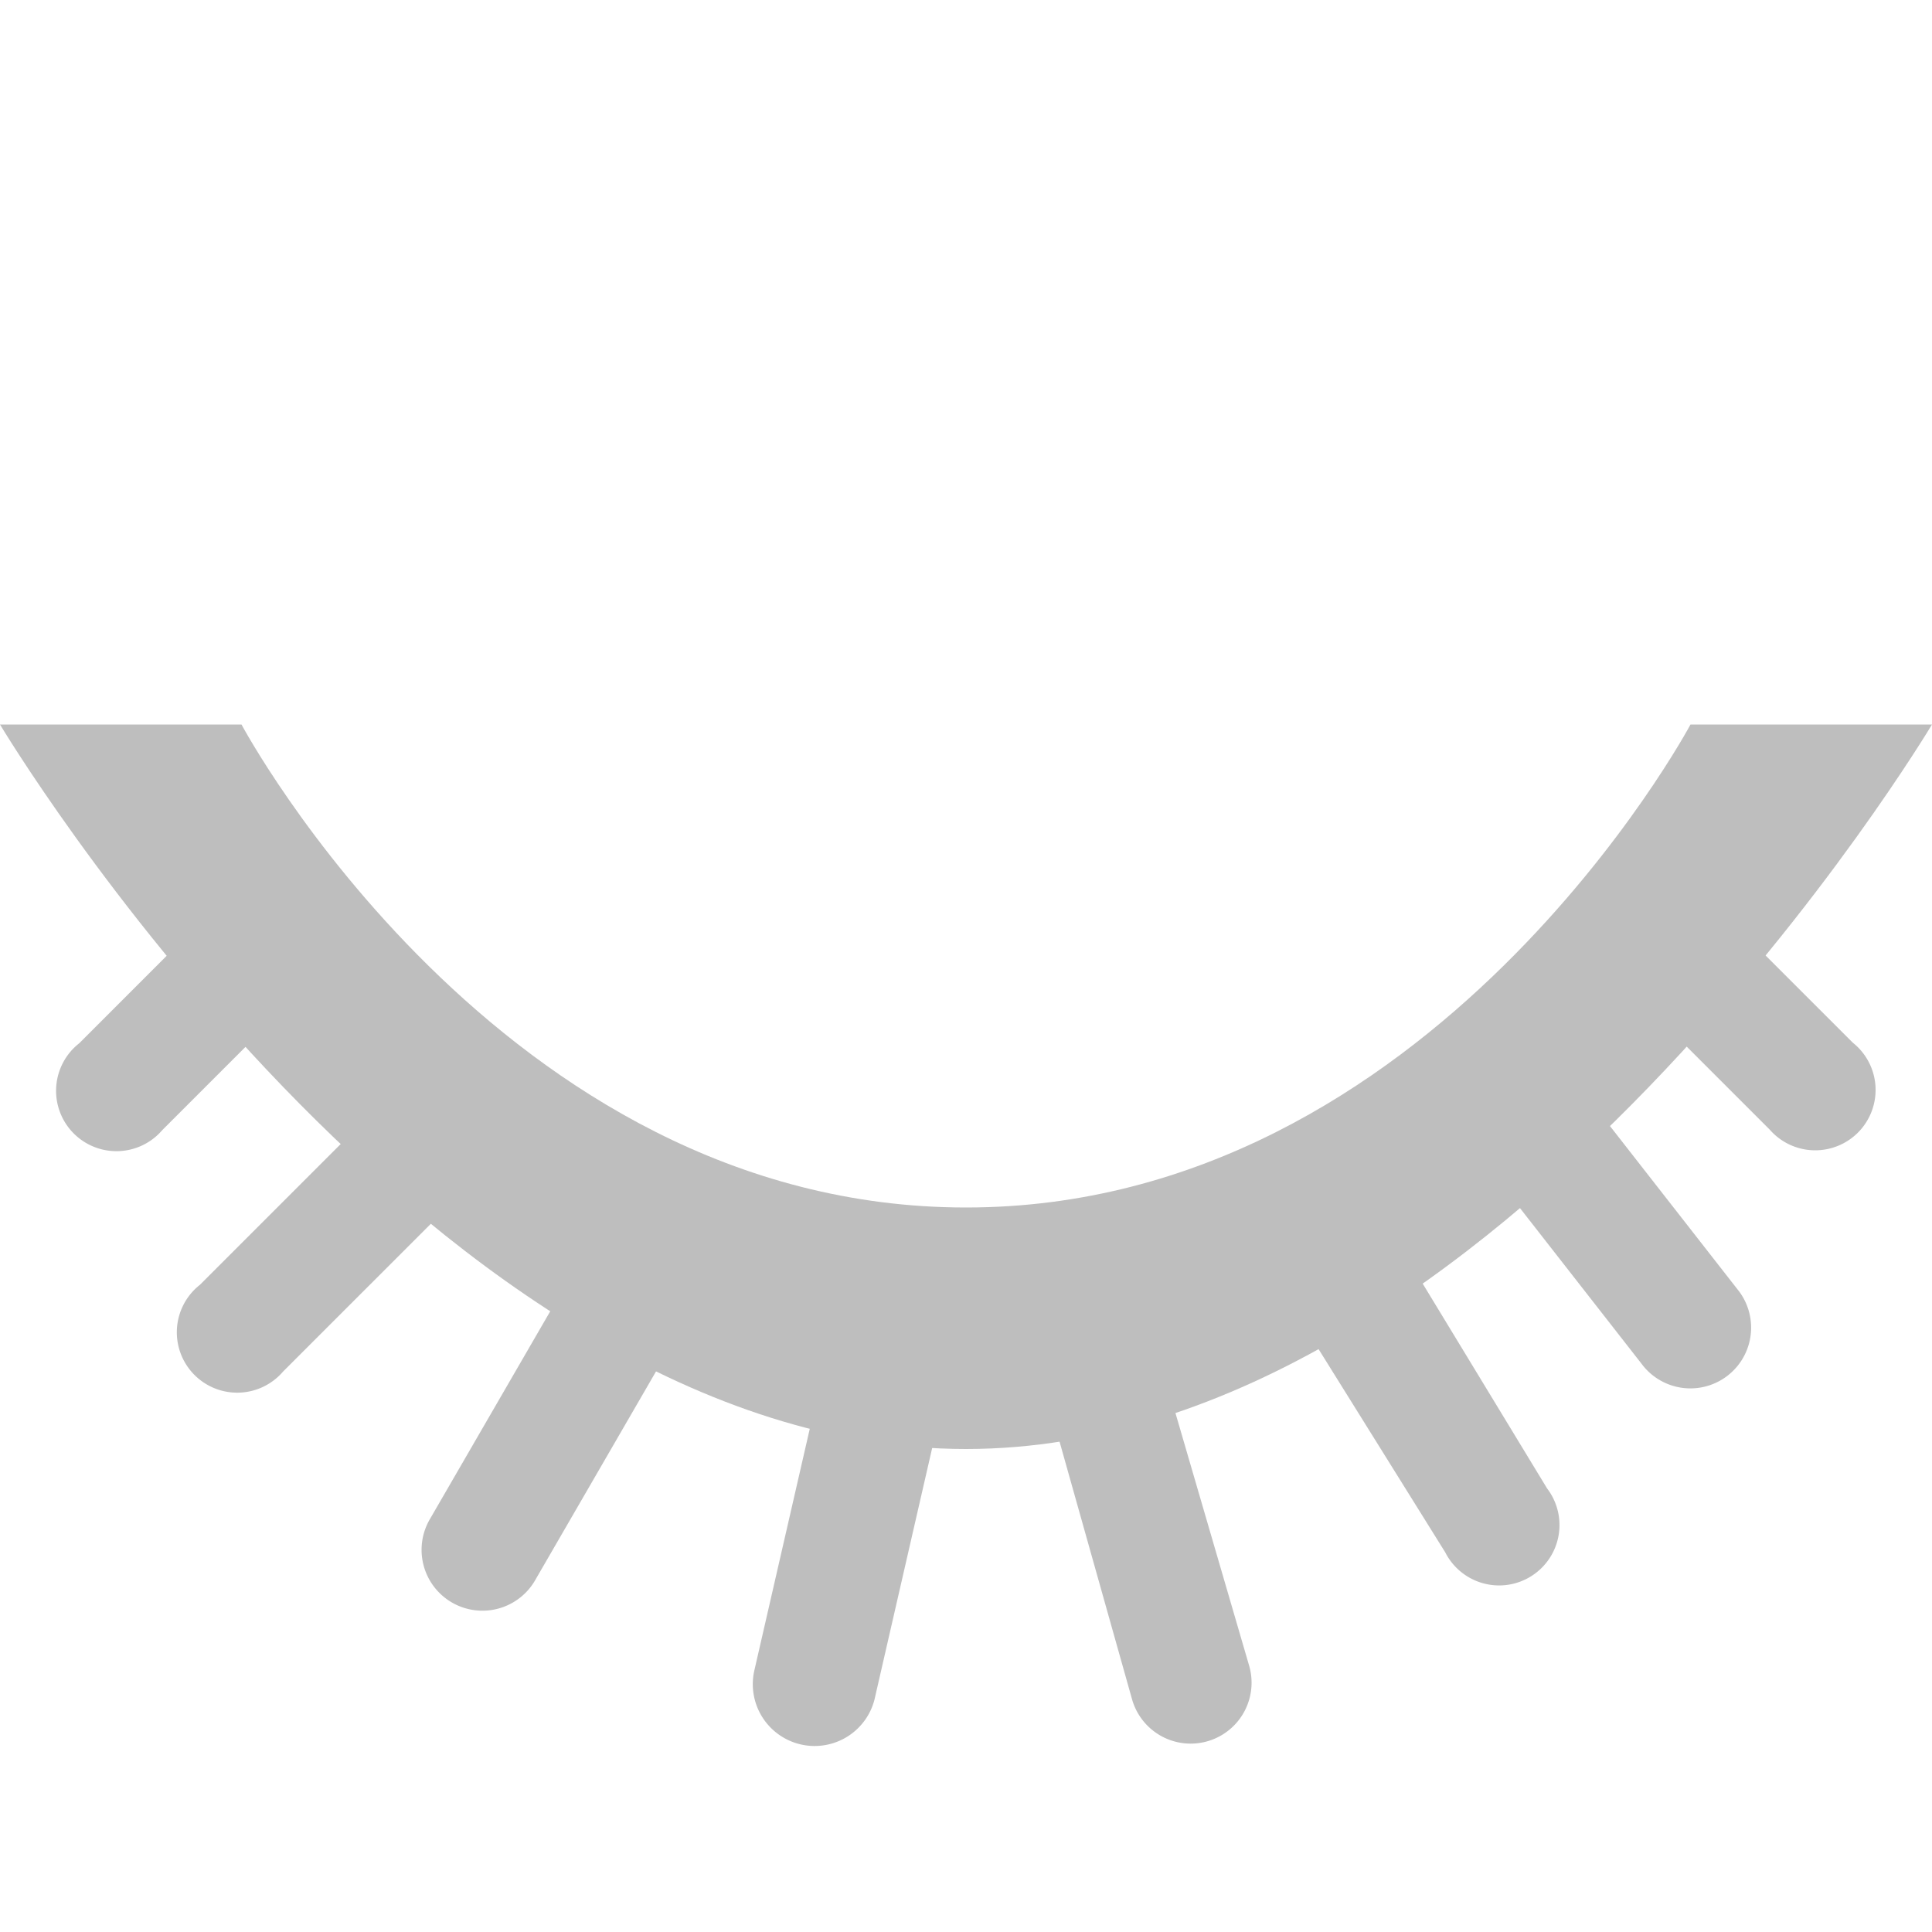 <svg xmlns="http://www.w3.org/2000/svg" id="svg2" width="16" height="16" version="1.1"><g id="layer1" fill="#bebebe" transform="translate(-56 -524.36)"><path id="path31334" d="m56 530.36s3.582 6 8 6 8-6 8-6h-2s-2.134 4-6 4-6-4-6-4z" color="#000"/><path style="block-progression:tb;text-indent:0;text-transform:none" id="path8543" d="m58 531.84a0.5 0.5 0 0 0 -0.344 0.16l-1 1a0.5 0.5 0 1 0 0.688 0.719l1-1a0.5 0.5 0 0 0 -0.344 -0.88z" color="#000" font-family="Sans" line-height="normal"/><path style="block-progression:tb;text-indent:0;text-transform:none" id="path8545" d="m70 531.84a0.5 0.5 0 0 0 -0.344 0.875l1 1a0.5 0.5 0 1 0 0.688 -0.72l-1-1a0.5 0.5 0 0 0 -0.344 -0.16z" color="#000" font-family="Sans" line-height="normal"/><path style="block-progression:tb;text-indent:0;text-transform:none" id="path8547" d="m59.5 533.34a0.5 0.5 0 0 0 -0.344 0.16l-1.5 1.5a0.5 0.5 0 1 0 0.688 0.719l1.5-1.5a0.5 0.5 0 0 0 -0.344 -0.88z" color="#000" font-family="Sans" line-height="normal"/><path style="block-progression:tb;text-indent:0;text-transform:none" id="path8572" d="m61.344 534.28a0.5 0.5 0 0 0 -0.406 0.281l-1.375 2.375a0.504 0.504 0 1 0 0.875 0.5l1.375-2.375a0.5 0.5 0 0 0 -0.469 -0.781z" color="#000" font-family="Sans" line-height="normal"/><path style="block-progression:tb;text-indent:0;text-transform:none" id="path8574" d="m63.406 534.78a0.5 0.5 0 0 0 -0.469 0.406l-0.688 3a0.512 0.512 0 1 0 1 0.219l0.688-3a0.5 0.5 0 0 0 -0.531 -0.625z" color="#000" font-family="Sans" line-height="normal"/><path style="block-progression:tb;text-indent:0;text-transform:none" id="path8578" d="m68.406 532.84a0.5 0.5 0 0 0 -0.375 0.812l1.562 2a0.503 0.503 0 1 0 0.812 -0.594l-1.562-2a0.5 0.5 0 0 0 -0.438 -0.219z" color="#000" font-family="Sans" line-height="normal"/><path style="block-progression:tb;text-indent:0;text-transform:none" id="path8580" d="m67.031 534.28a0.5 0.5 0 0 0 -0.406 0.78l1.344 2.156a0.5 0.5 0 1 0 0.843 -0.53l-1.312-2.16a0.5 0.5 0 0 0 -0.469 -0.25z" color="#000" font-family="Sans" line-height="normal"/><path style="block-progression:tb;text-indent:0;text-transform:none" id="path8582" d="m64.938 534.78a0.5 0.5 0 0 0 -0.406 0.656l0.844 3a0.504 0.504 0 1 0 0.969 -0.281l-0.875-3a0.5 0.5 0 0 0 -0.531 -0.375z" color="#000" font-family="Sans" line-height="normal"/></g></svg>